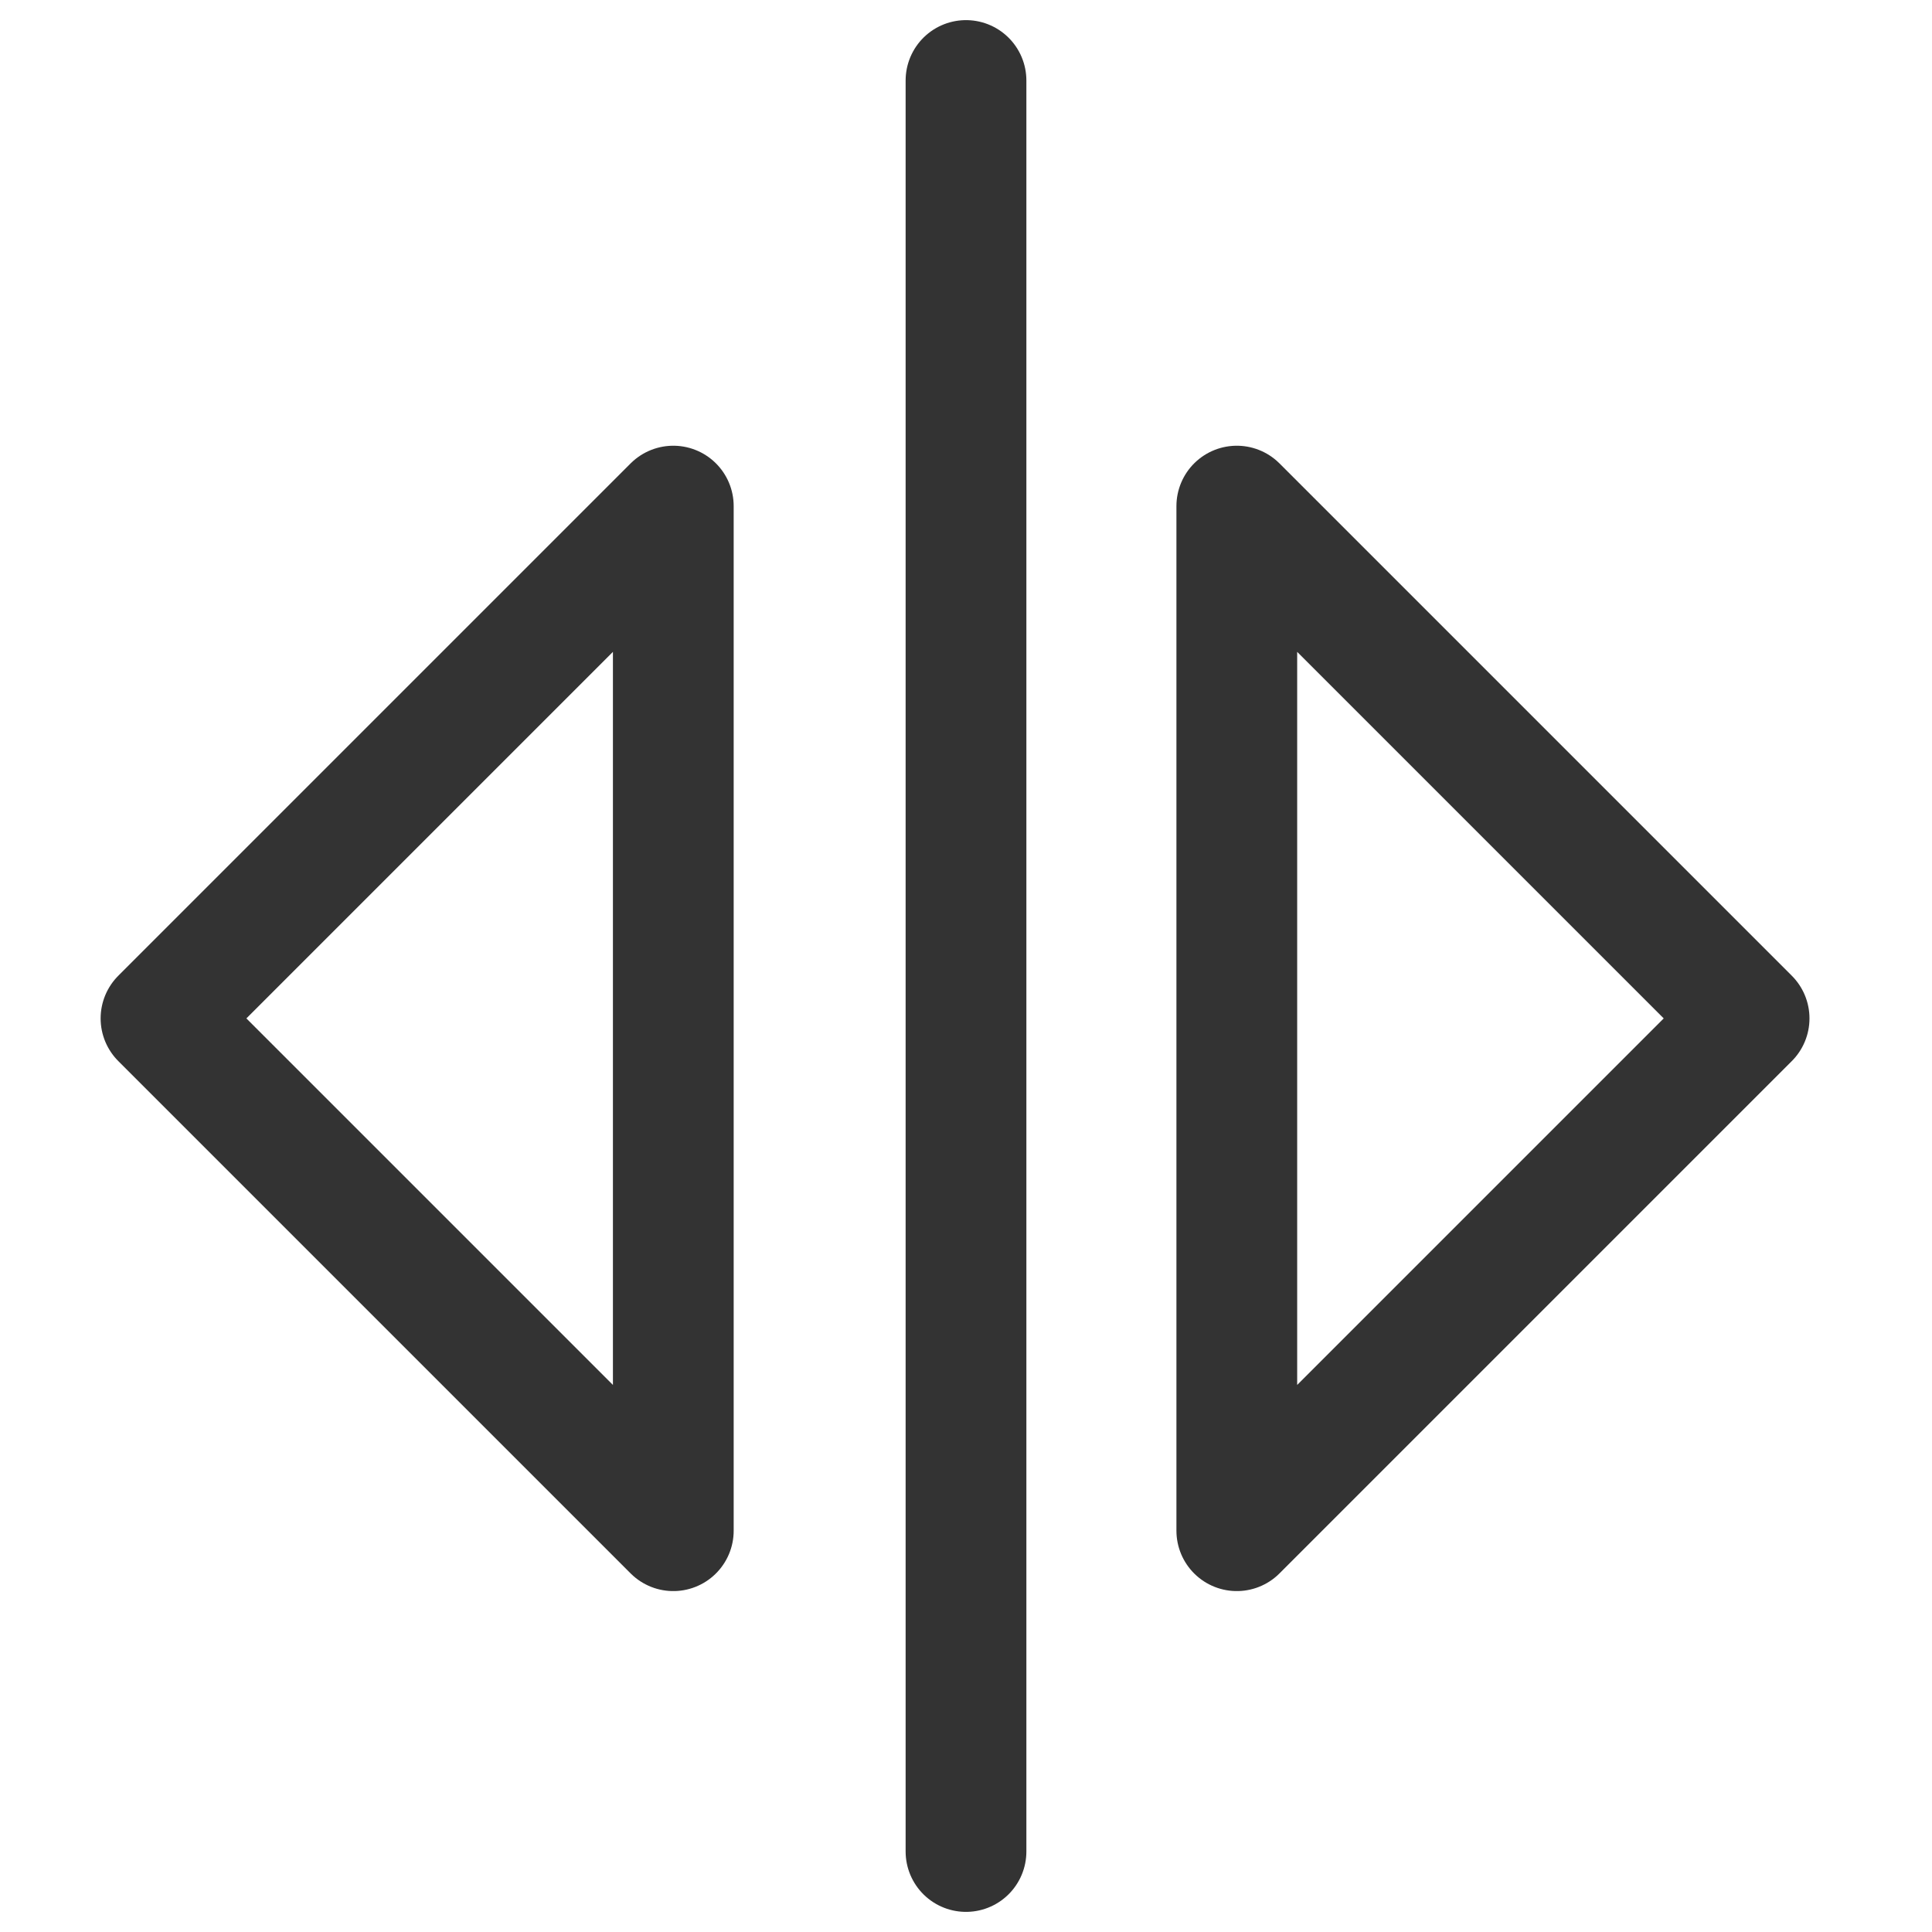 <svg width="24" height="24" viewBox="0 0 24 24" fill="none" xmlns="http://www.w3.org/2000/svg">
<g id="Group 220">
<path id="Vector 77" d="M2 12.651L8.364 19.015V6.287L2 12.651Z" stroke="#333333" stroke-width="1.5" stroke-linejoin="round"/>
<path id="Vector 137" d="M21.728 12.651L15.364 19.015V6.287L21.728 12.651Z" stroke="#333333" stroke-width="1.5" stroke-linejoin="round"/>
<path id="Vector 136" d="M12 1V23" stroke="#333333" stroke-width="1.5" stroke-linecap="round"/>
</g>
</svg>

